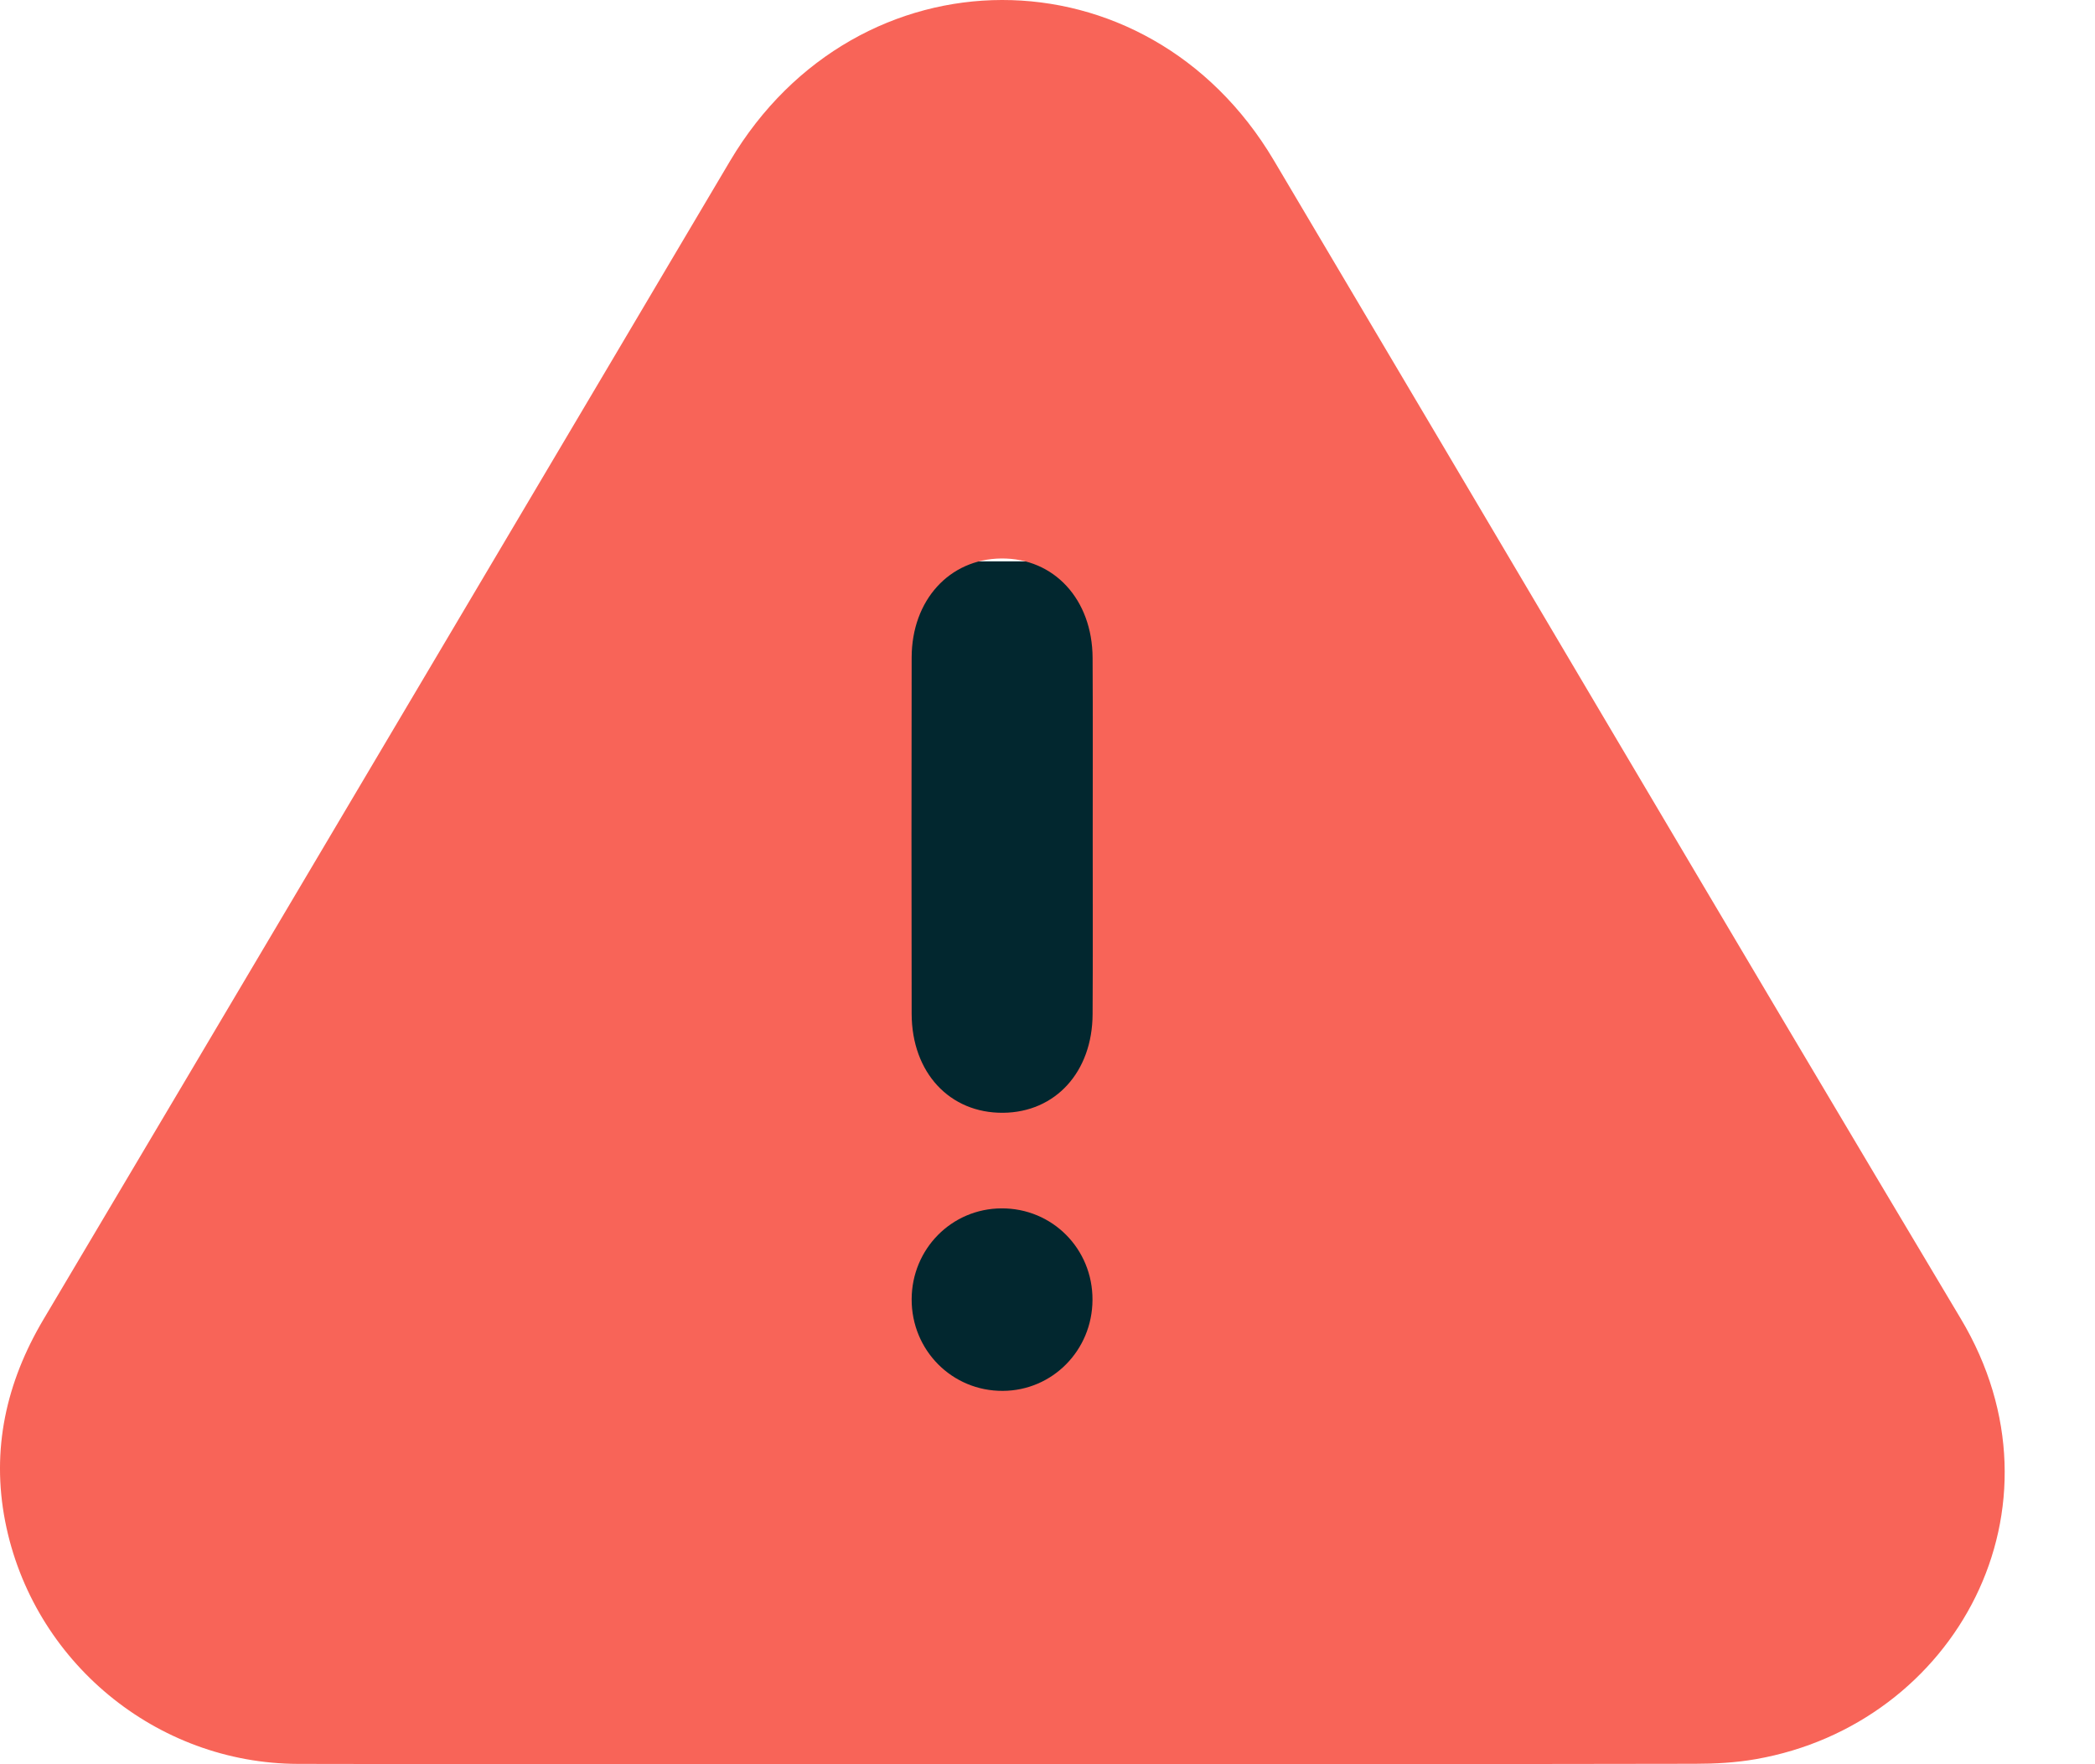 <svg width="19" height="16" viewBox="0 0 19 16" fill="none" xmlns="http://www.w3.org/2000/svg">
    <g clip-path="url(#clip0)">
        <rect x="5.819" y="5.091" width="6.545" height="8.727" fill="#02272F"/>
        <path d="M9.081 15.999C6.955 15.999 4.83 16.002 2.704 15.997C1.417 15.994 0.296 15.069 0.047 13.798C-0.08 13.147 0.055 12.539 0.393 11.968C2.127 9.049 3.856 6.126 5.587 3.206C5.932 2.624 6.276 2.041 6.621 1.46C7.774 -0.483 10.4 -0.488 11.552 1.453C13.63 4.955 15.695 8.464 17.783 11.96C18.808 13.675 17.734 15.638 15.924 15.954C15.743 15.986 15.556 15.996 15.373 15.996C13.275 16 11.178 15.999 9.081 15.999ZM9.91 7.593C9.91 7.051 9.912 6.509 9.909 5.967C9.907 5.436 9.559 5.06 9.08 5.065C8.61 5.07 8.269 5.443 8.268 5.963C8.266 7.04 8.266 8.116 8.268 9.194C8.269 9.728 8.613 10.096 9.097 10.092C9.572 10.088 9.907 9.722 9.909 9.197C9.912 8.663 9.91 8.128 9.91 7.593ZM9.082 10.959C8.631 10.961 8.27 11.326 8.268 11.782C8.266 12.246 8.635 12.617 9.095 12.614C9.545 12.612 9.906 12.246 9.908 11.79C9.911 11.326 9.543 10.956 9.082 10.959Z" fill="#F86458"/>
    </g>
    <defs>
        <clipPath id="clip0">
            <rect width="18.181" height="16" fill="white"/>
        </clipPath>
    </defs>
</svg>
